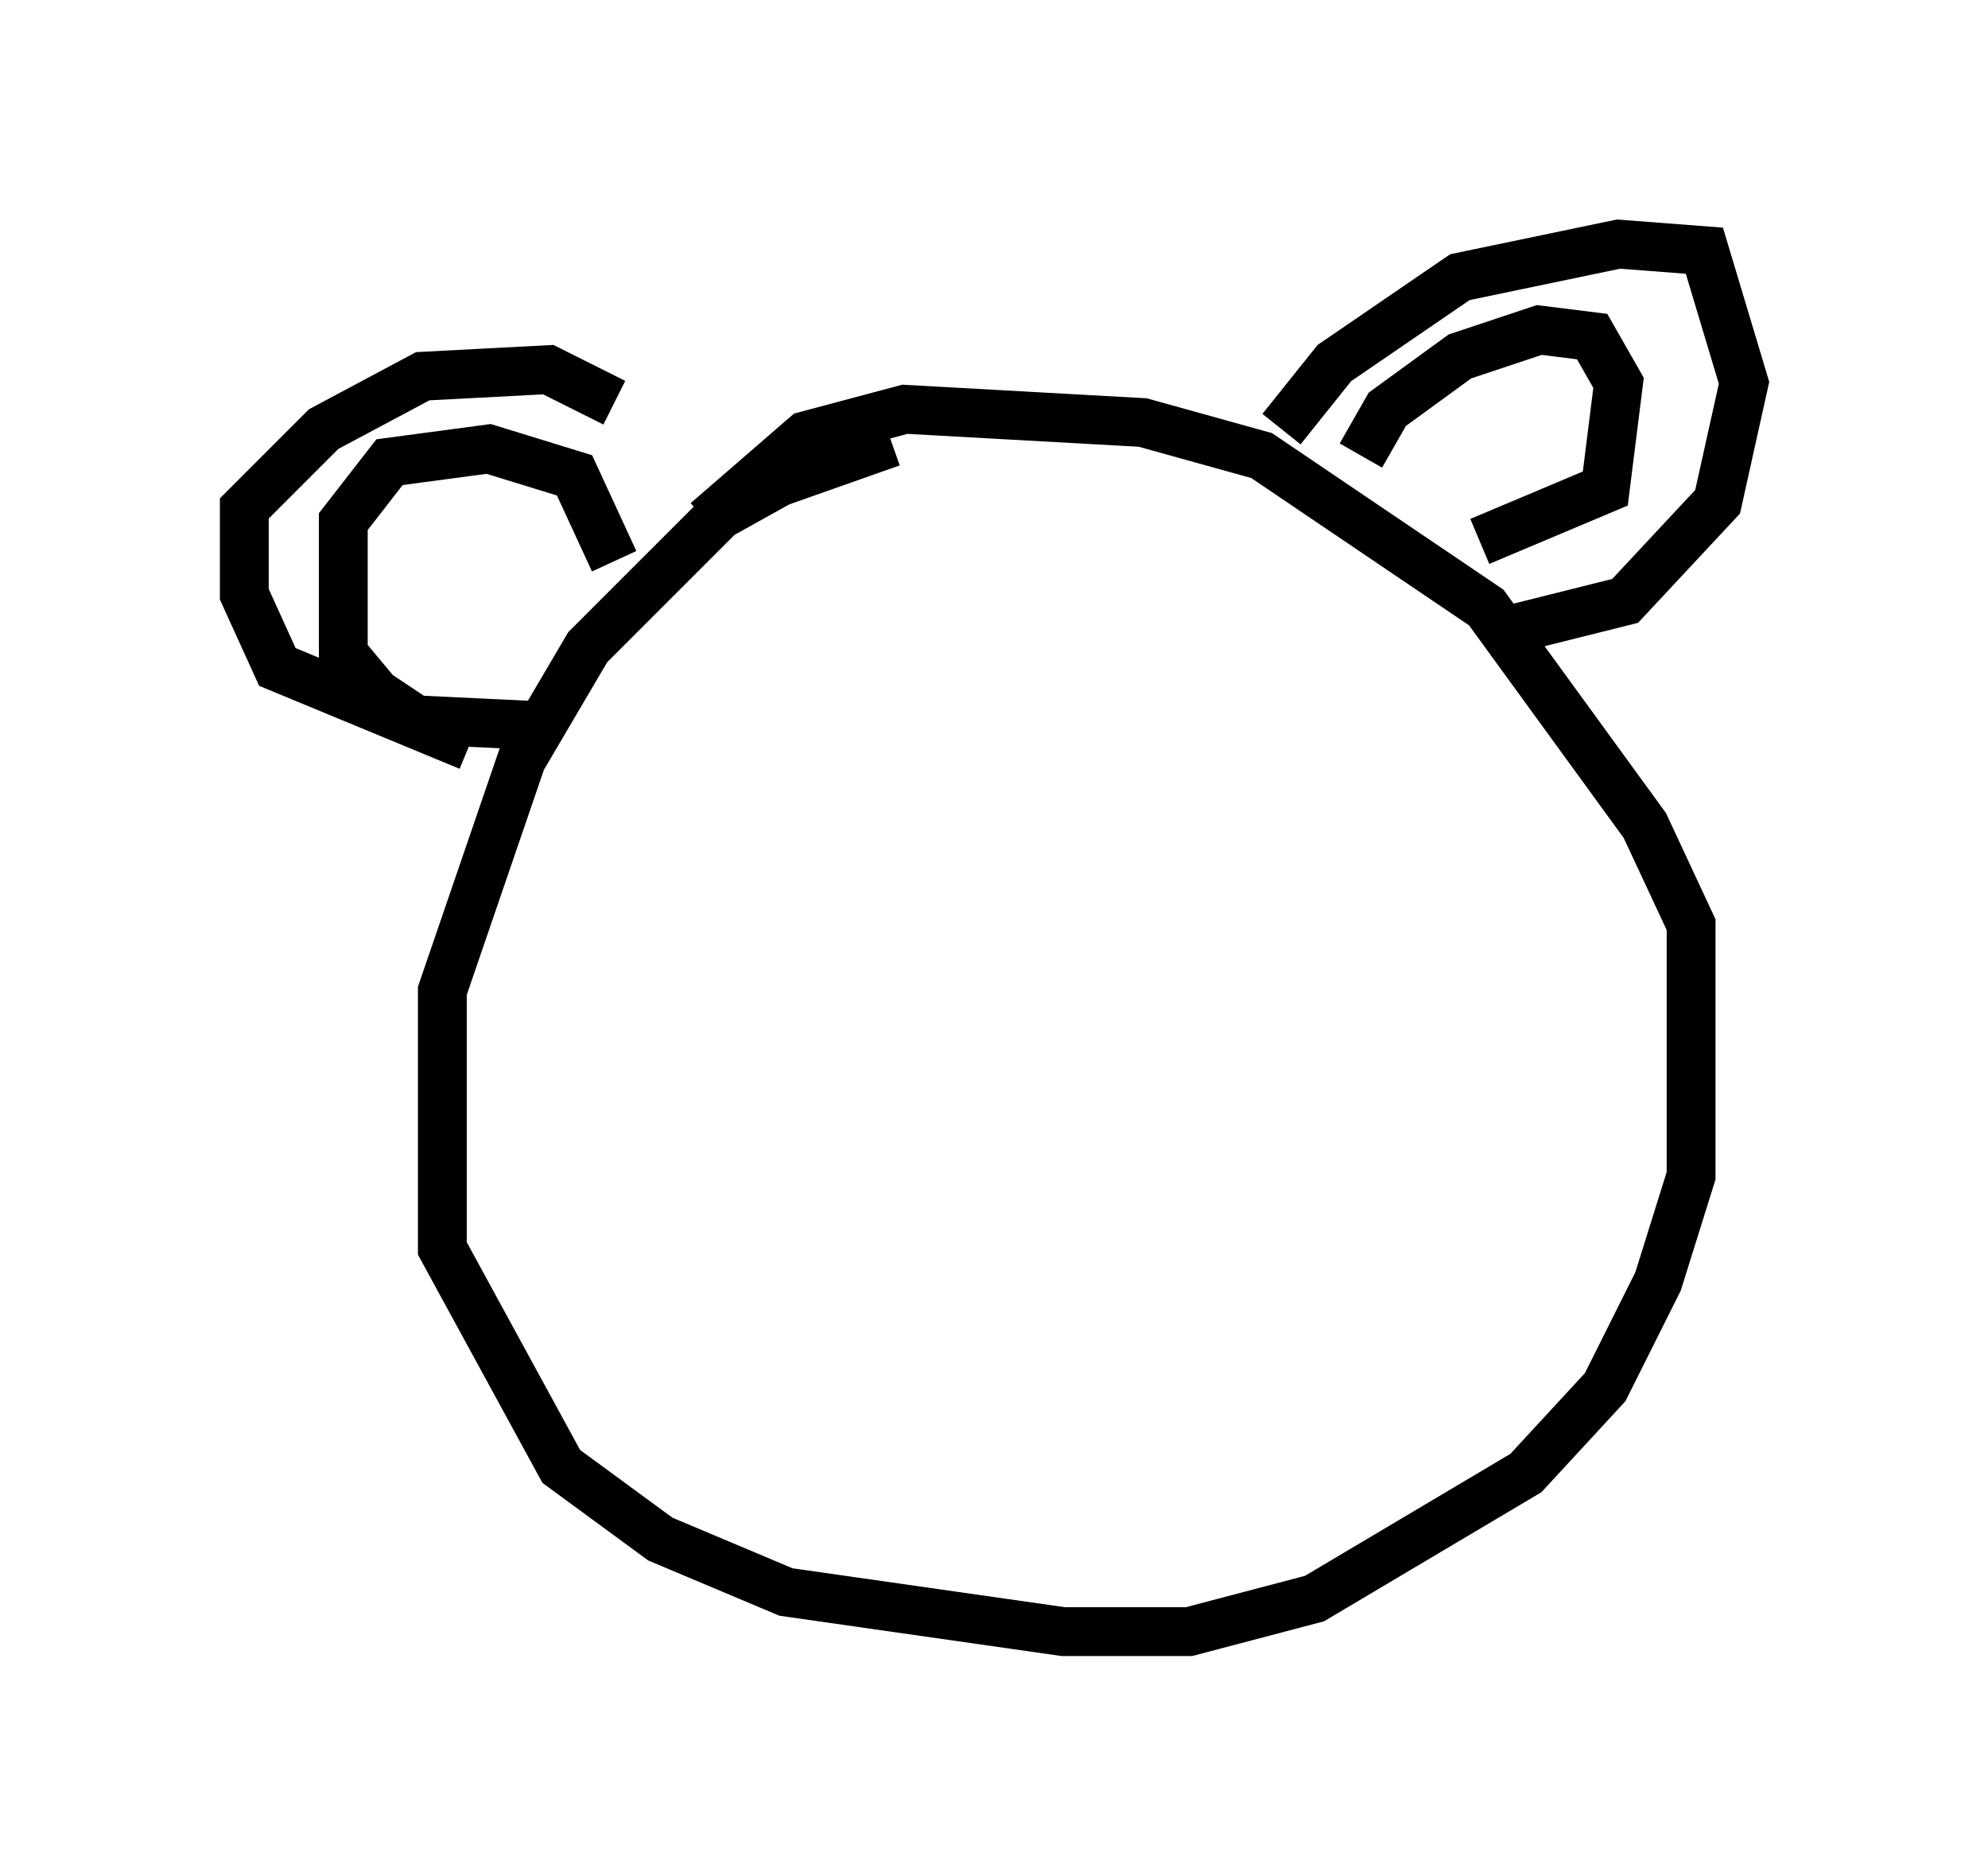 <?xml version="1.0" encoding="utf-8" ?>
<svg baseProfile="full" height="38.416" version="1.1" width="40.717" xmlns="http://www.w3.org/2000/svg" xmlns:ev="http://www.w3.org/2001/xml-events" xmlns:xlink="http://www.w3.org/1999/xlink"><defs /><rect fill="white" height="38.416" width="40.717" x="0" y="0" /><path d="M21.238, 8.789 m-2.977, 0.271 l-2.3, 0.812 -1.218, 0.677 l-2.706, 2.706 -1.353, 2.3 l-1.624, 4.736 0.0, 5.277 l2.436, 4.465 2.03, 1.488 l2.571, 1.083 5.683, 0.812 l2.571, 0.0 2.571, -0.677 l4.33, -2.571 1.624, -1.759 l1.083, -2.165 0.677, -2.165 l0.0, -5.142 -0.947, -2.03 l-3.248, -4.465 -4.601, -3.112 l-2.436, -0.677 -4.871, -0.271 l-2.03, 0.541 -2.03, 1.759 m-1.894, 0.812 l-0.812, -1.759 -1.759, -0.541 l-2.03, 0.271 -0.947, 1.218 l0.0, 2.706 0.677, 0.812 l0.812, 0.541 2.842, 0.135 m14.885, -6.089 l1.083, -1.353 2.571, -1.759 l3.248, -0.677 1.759, 0.135 l0.812, 2.706 -0.541, 2.436 l-1.894, 2.03 -2.706, 0.677 m-2.706, -3.654 l0.541, -0.947 1.488, -1.083 l1.624, -0.541 1.083, 0.135 l0.541, 0.947 -0.271, 2.165 l-2.571, 1.083 m-20.703, 4.195 l-3.924, -1.624 -0.677, -1.488 l0.0, -1.759 1.624, -1.624 l2.03, -1.083 2.571, -0.135 l1.353, 0.677 " fill="none" stroke="black" stroke-width="1" /></svg>